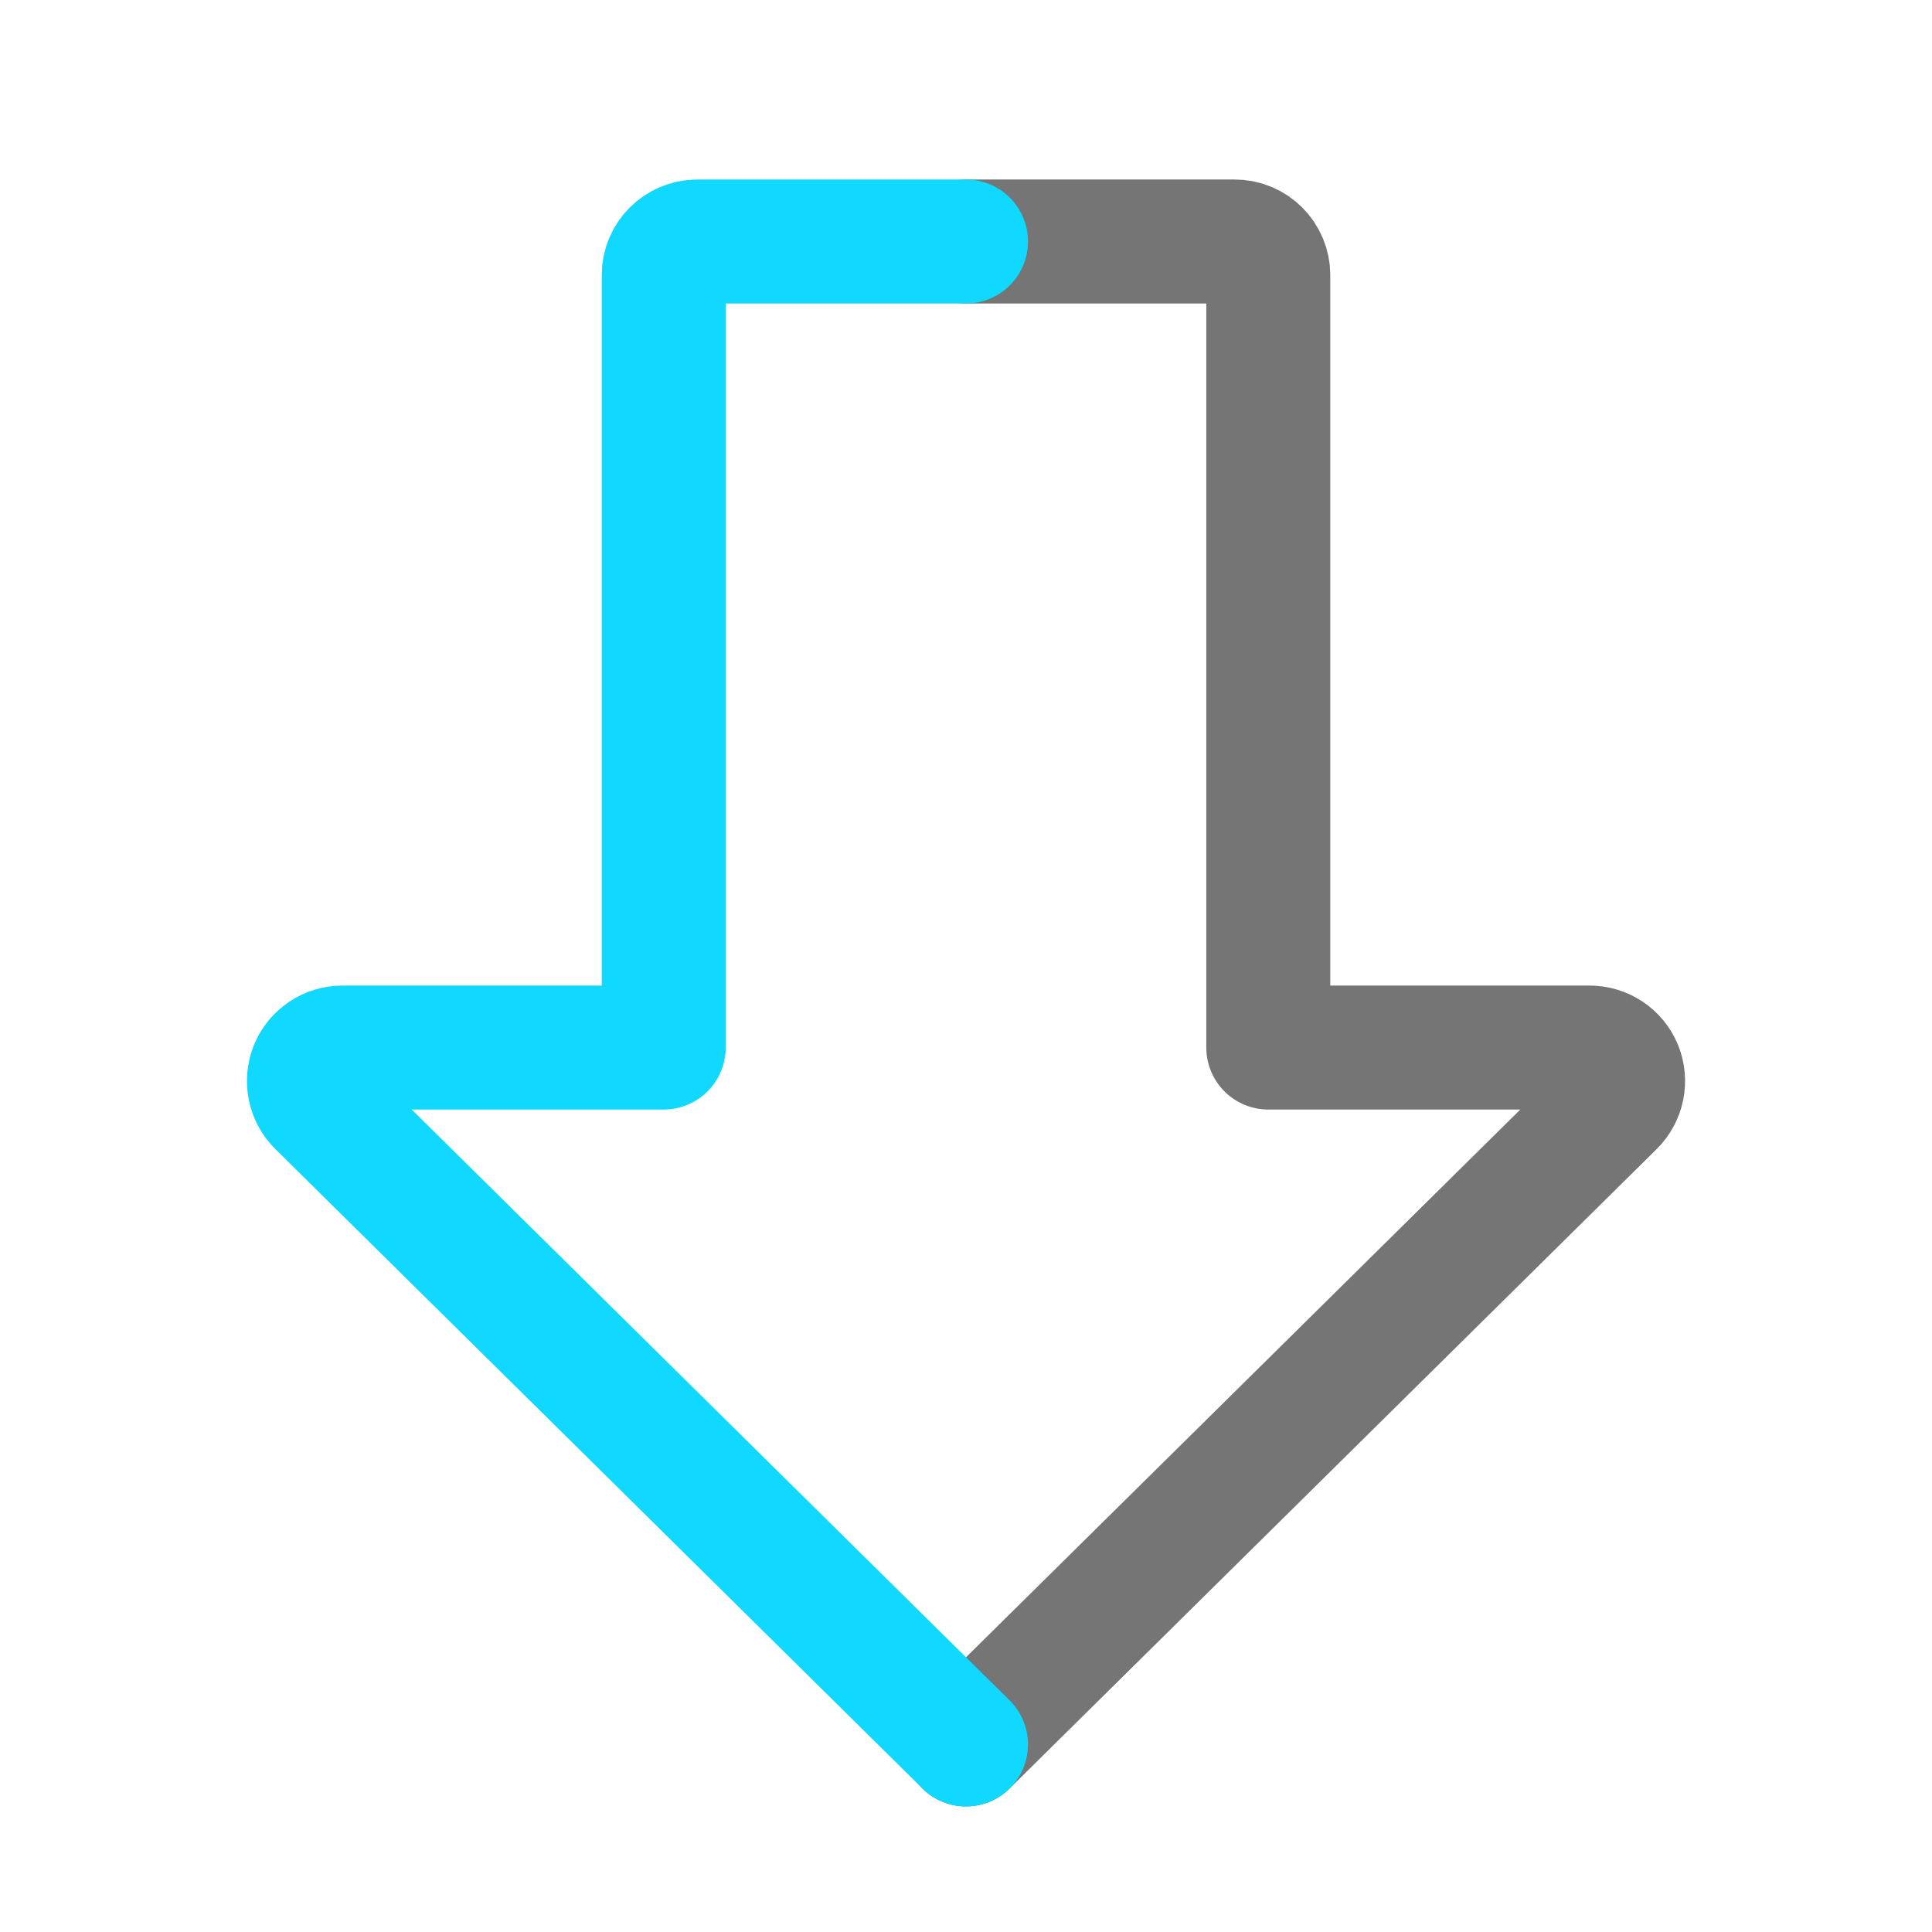 <?xml version="1.0" encoding="UTF-8" standalone="no"?><!DOCTYPE svg PUBLIC "-//W3C//DTD SVG 1.1//EN" "http://www.w3.org/Graphics/SVG/1.1/DTD/svg11.dtd"><svg width="100%" height="100%" viewBox="0 0 24 24" version="1.1" xmlns="http://www.w3.org/2000/svg" xmlns:xlink="http://www.w3.org/1999/xlink" xml:space="preserve" xmlns:serif="http://www.serif.com/" style="fill-rule:evenodd;clip-rule:evenodd;stroke-linecap:round;stroke-linejoin:round;stroke-miterlimit:10;"><path d="M12,21.67c1.222,-1.206 6.221,-6.148 8.038,-7.943c0.121,-0.119 0.157,-0.299 0.094,-0.456c-0.065,-0.157 -0.217,-0.258 -0.387,-0.258l-3.99,0l0,-9.596c0,-0.23 -0.187,-0.417 -0.417,-0.417l-3.338,0" style="fill:none;stroke:#757575;stroke-width:1.54px;"/><path d="M12,3l-3.338,0c-0.23,0 -0.417,0.187 -0.417,0.417l0,9.596l-3.99,0c-0.17,0 -0.322,0.101 -0.387,0.258c-0.063,0.157 -0.027,0.337 0.094,0.456c1.817,1.795 6.817,6.737 8.038,7.943" style="fill:none;stroke:#10d8ff;stroke-width:1.54px;"/></svg>